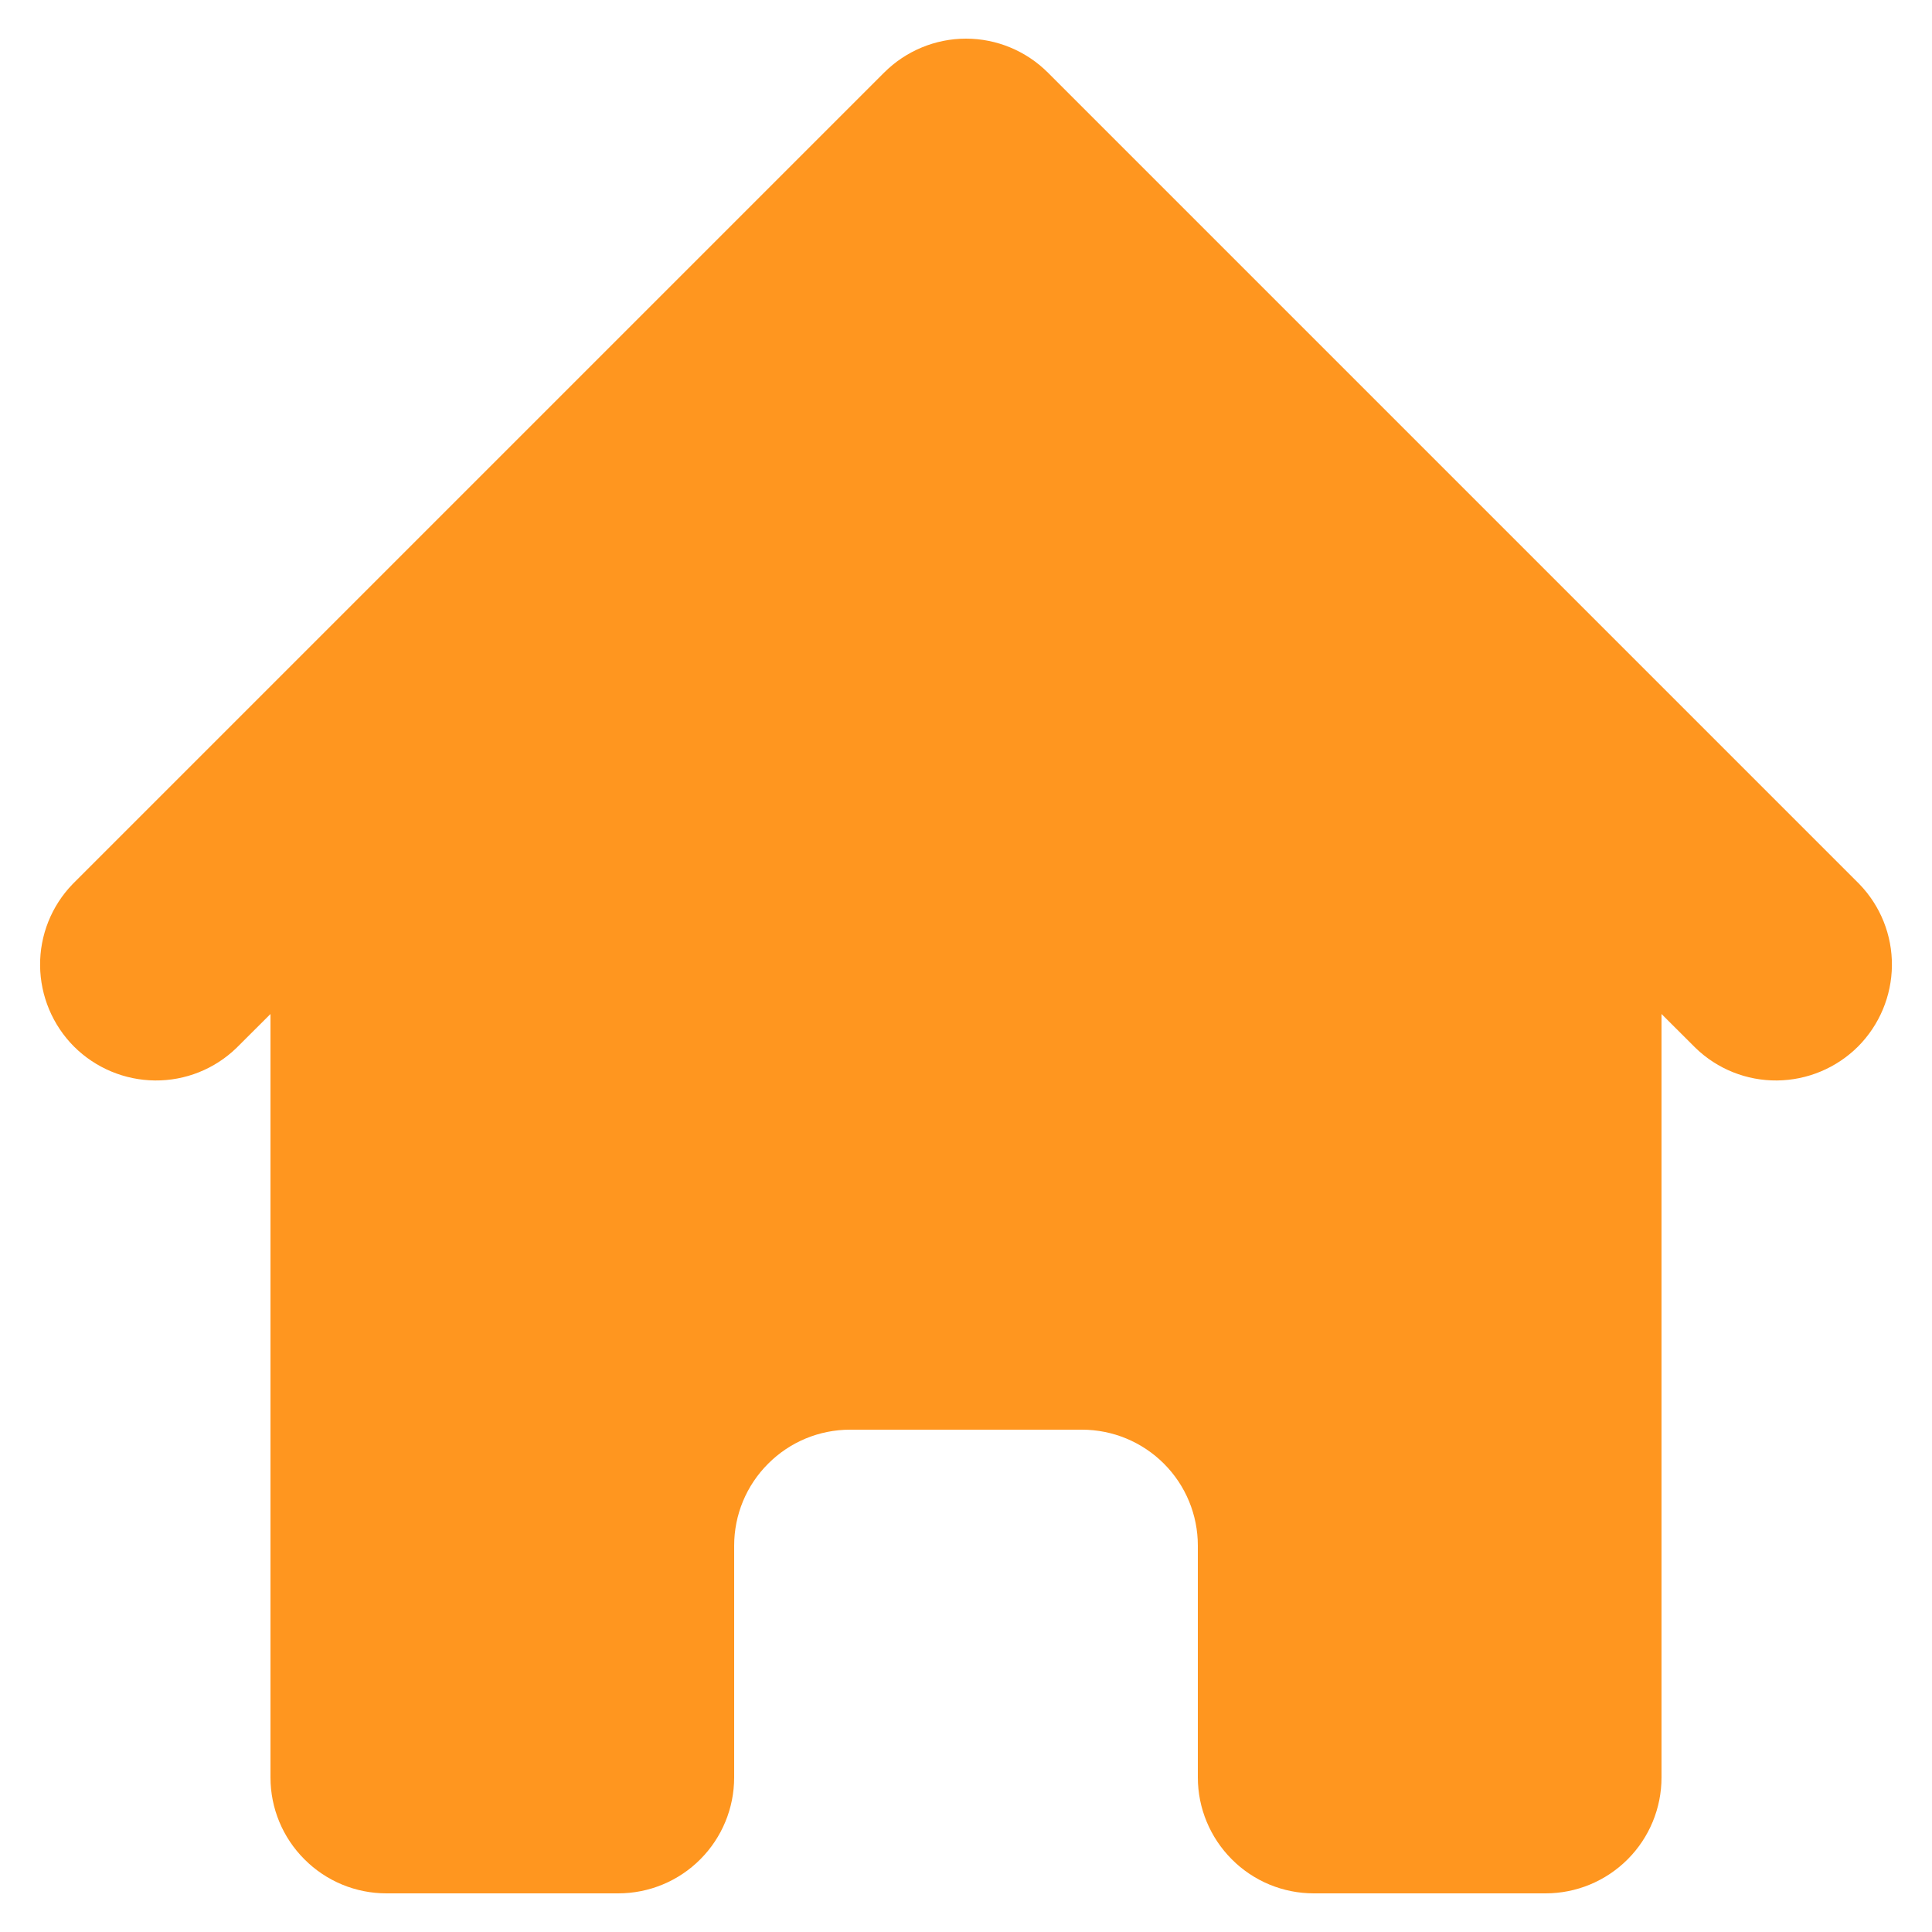 <svg width="20" height="20" viewBox="0 0 20 20" fill="none" xmlns="http://www.w3.org/2000/svg">
<path d="M10.848 0.752C10.623 0.527 10.318 0.4 10 0.4C9.682 0.4 9.377 0.527 9.152 0.752L0.752 9.152C0.533 9.378 0.412 9.681 0.415 9.996C0.418 10.31 0.544 10.611 0.766 10.834C0.989 11.056 1.29 11.182 1.604 11.185C1.919 11.188 2.222 11.067 2.448 10.848L2.8 10.497V18.4C2.8 18.718 2.926 19.023 3.152 19.248C3.377 19.474 3.682 19.6 4 19.6H6.4C6.718 19.6 7.024 19.474 7.249 19.248C7.474 19.023 7.6 18.718 7.6 18.4V16C7.6 15.682 7.726 15.377 7.952 15.152C8.177 14.926 8.482 14.8 8.8 14.8H11.2C11.518 14.8 11.823 14.926 12.049 15.152C12.274 15.377 12.4 15.682 12.4 16V18.4C12.4 18.718 12.527 19.023 12.752 19.248C12.977 19.474 13.282 19.6 13.6 19.6H16C16.318 19.6 16.623 19.474 16.849 19.248C17.074 19.023 17.2 18.718 17.2 18.4V10.497L17.552 10.848C17.778 11.067 18.081 11.188 18.396 11.185C18.71 11.182 19.011 11.056 19.234 10.834C19.456 10.611 19.582 10.31 19.585 9.996C19.588 9.681 19.467 9.378 19.248 9.152L10.848 0.752Z" fill="#FF961F"/>
</svg>
